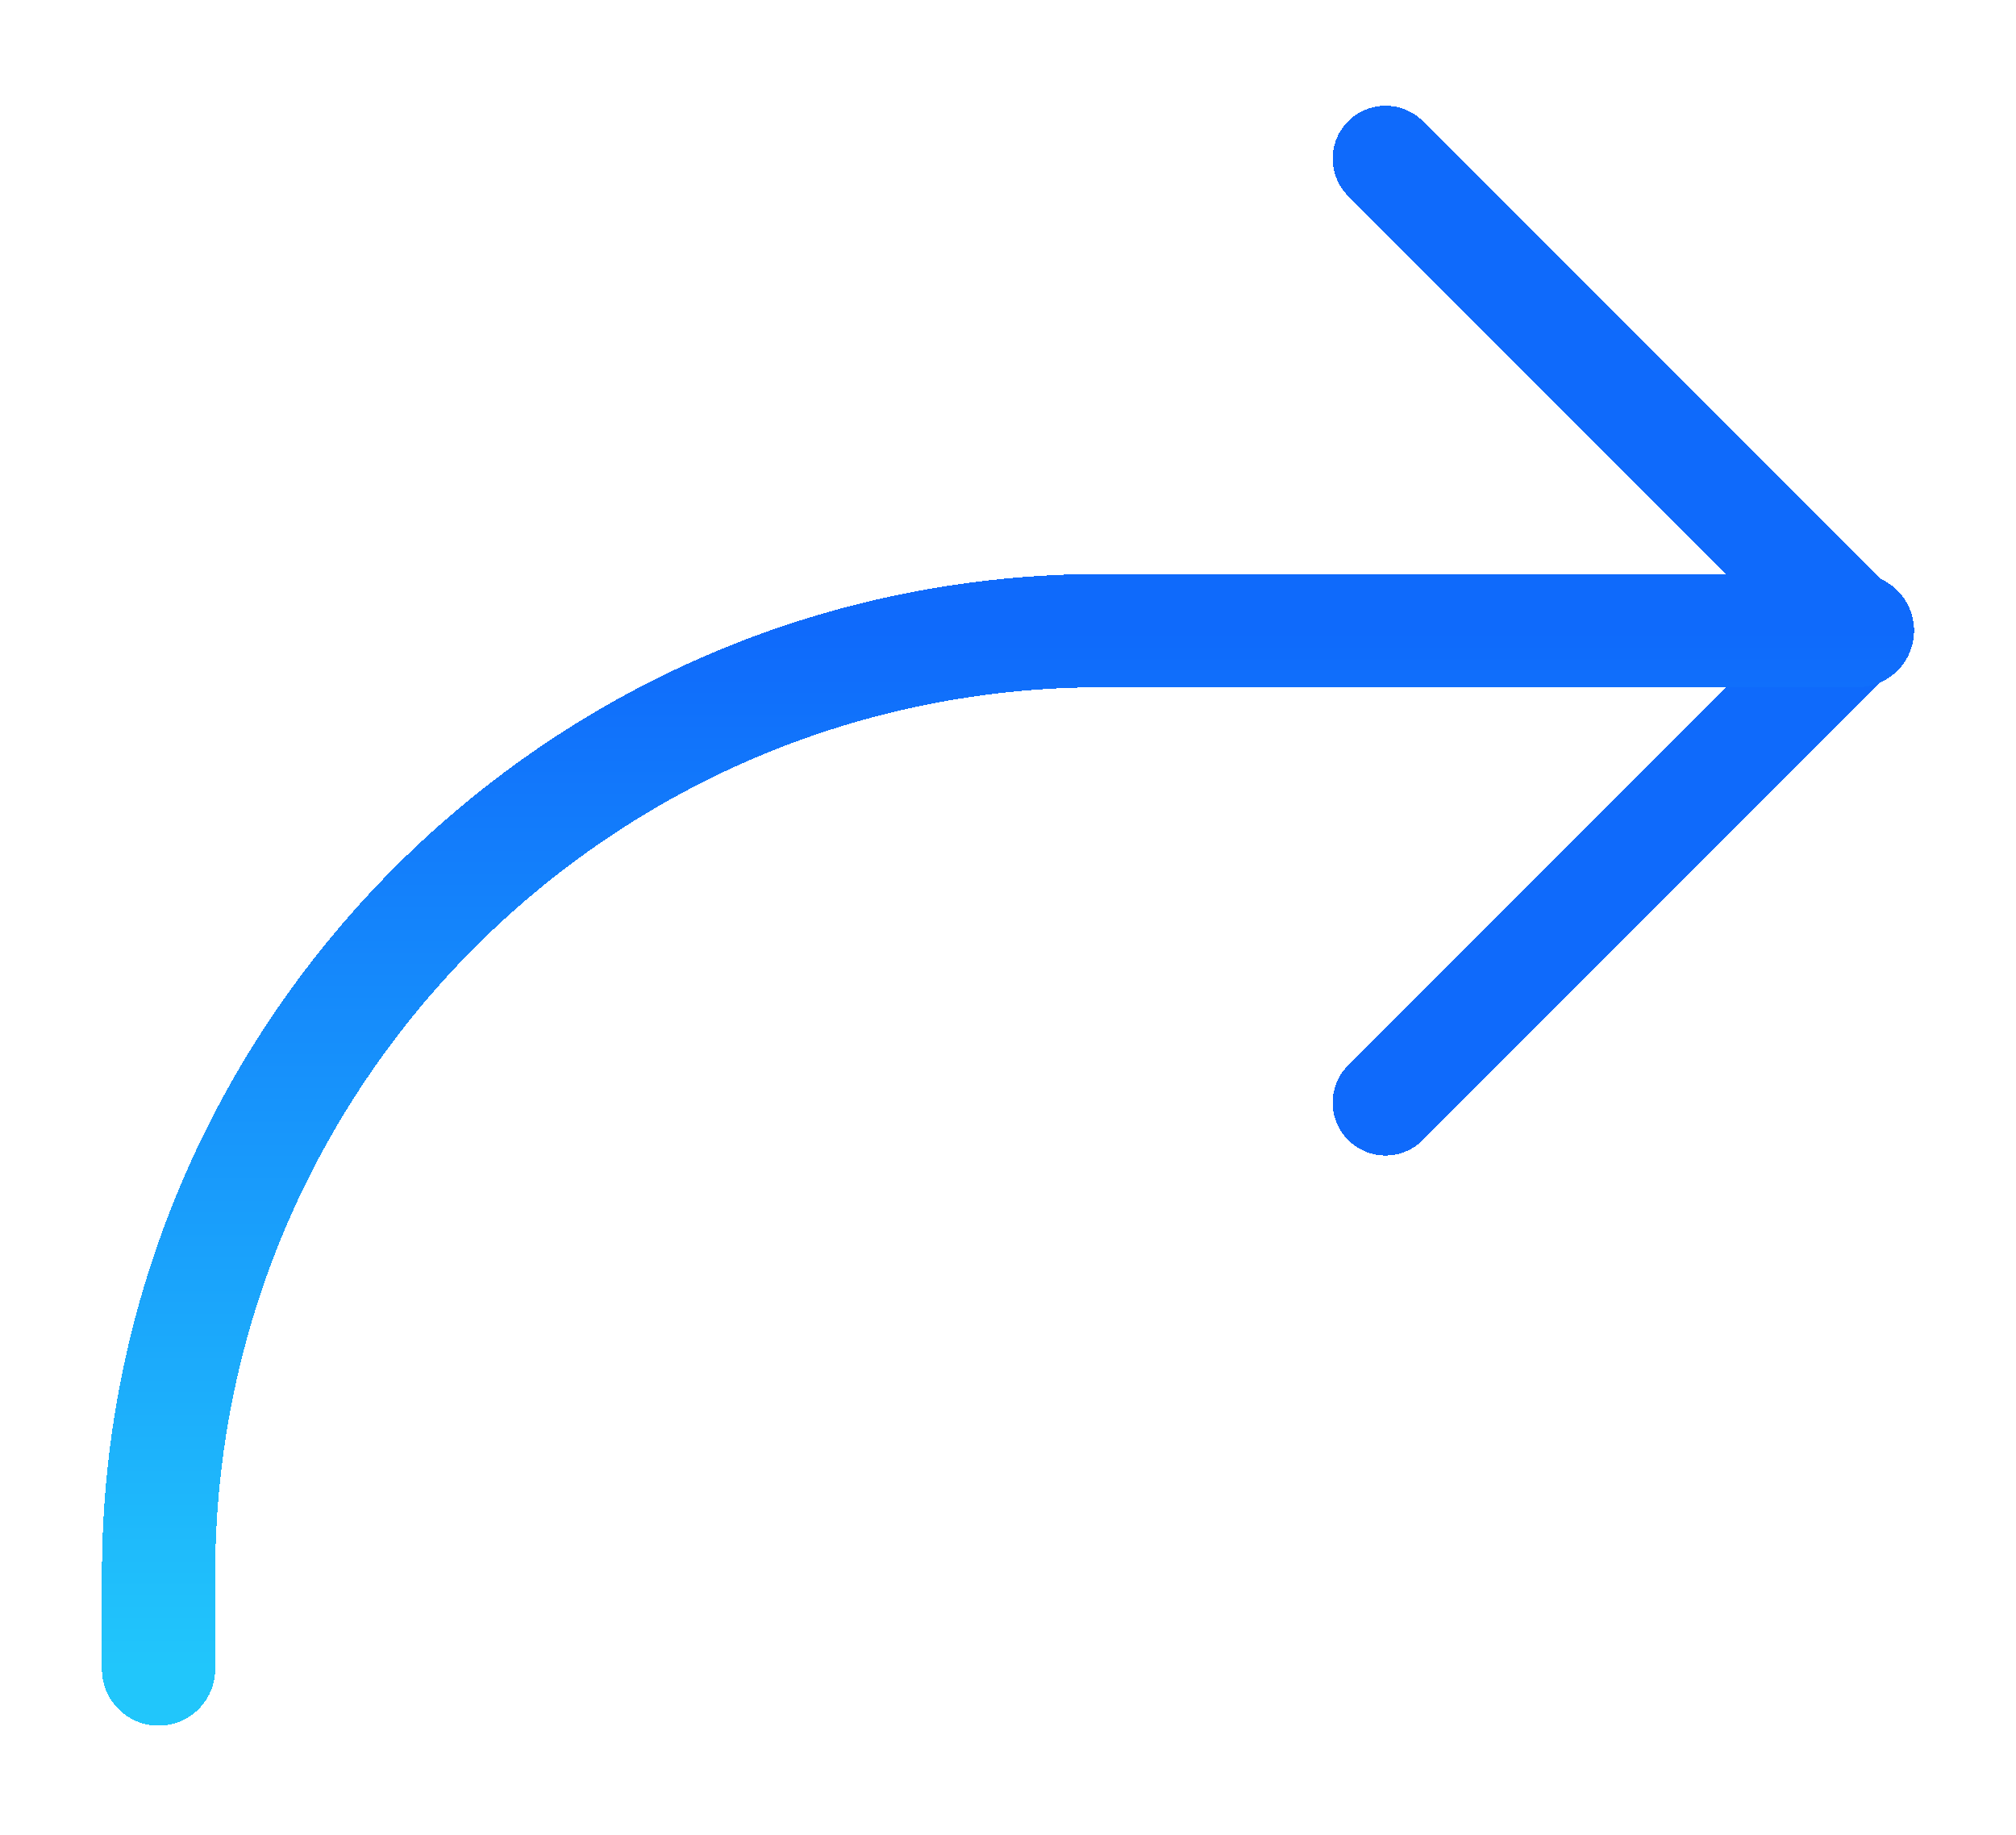 <svg width="89" height="81" viewBox="0 0 89 81" fill="none" xmlns="http://www.w3.org/2000/svg">
<g filter="url(#filter0_d_6_46)">
<path d="M61.167 3L82 23.834L61.167 44.667" stroke="url(#paint0_linear_6_46)" stroke-width="4.667" stroke-linecap="round" stroke-linejoin="round" shape-rendering="crispEdges"/>
</g>
<g filter="url(#filter1_d_6_46)">
<path d="M82 23.833H48.667C25.654 23.833 7 42.487 7 65.5V69.667" stroke="url(#paint1_linear_6_46)" stroke-width="5" stroke-linecap="round" stroke-linejoin="round" shape-rendering="crispEdges"/>
</g>
<defs>
<filter id="filter0_d_6_46" x="54.833" y="0.667" width="33.5" height="54.333" filterUnits="userSpaceOnUse" color-interpolation-filters="sRGB">
<feFlood flood-opacity="0" result="BackgroundImageFix"/>
<feColorMatrix in="SourceAlpha" type="matrix" values="0 0 0 0 0 0 0 0 0 0 0 0 0 0 0 0 0 0 127 0" result="hardAlpha"/>
<feOffset dy="4"/>
<feGaussianBlur stdDeviation="2"/>
<feComposite in2="hardAlpha" operator="out"/>
<feColorMatrix type="matrix" values="0 0 0 0 0 0 0 0 0 0 0 0 0 0 0 0 0 0 0.25 0"/>
<feBlend mode="normal" in2="BackgroundImageFix" result="effect1_dropShadow_6_46"/>
<feBlend mode="normal" in="SourceGraphic" in2="effect1_dropShadow_6_46" result="shape"/>
</filter>
<filter id="filter1_d_6_46" x="0.5" y="21.333" width="88" height="58.833" filterUnits="userSpaceOnUse" color-interpolation-filters="sRGB">
<feFlood flood-opacity="0" result="BackgroundImageFix"/>
<feColorMatrix in="SourceAlpha" type="matrix" values="0 0 0 0 0 0 0 0 0 0 0 0 0 0 0 0 0 0 127 0" result="hardAlpha"/>
<feOffset dy="4"/>
<feGaussianBlur stdDeviation="2"/>
<feComposite in2="hardAlpha" operator="out"/>
<feColorMatrix type="matrix" values="0 0 0 0 0 0 0 0 0 0 0 0 0 0 0 0 0 0 0.25 0"/>
<feBlend mode="normal" in2="BackgroundImageFix" result="effect1_dropShadow_6_46"/>
<feBlend mode="normal" in="SourceGraphic" in2="effect1_dropShadow_6_46" result="shape"/>
</filter>
<linearGradient id="paint0_linear_6_46" x1="71.583" y1="3" x2="71.583" y2="44.667" gradientUnits="userSpaceOnUse">
<stop stop-color="#0F6AFB"/>
<stop offset="1" stop-color="#0F6AFB"/>
</linearGradient>
<linearGradient id="paint1_linear_6_46" x1="44.5" y1="23.833" x2="44.5" y2="69.667" gradientUnits="userSpaceOnUse">
<stop stop-color="#0F6AFB"/>
<stop offset="1" stop-color="#21C6FB"/>
</linearGradient>
</defs>
</svg>
